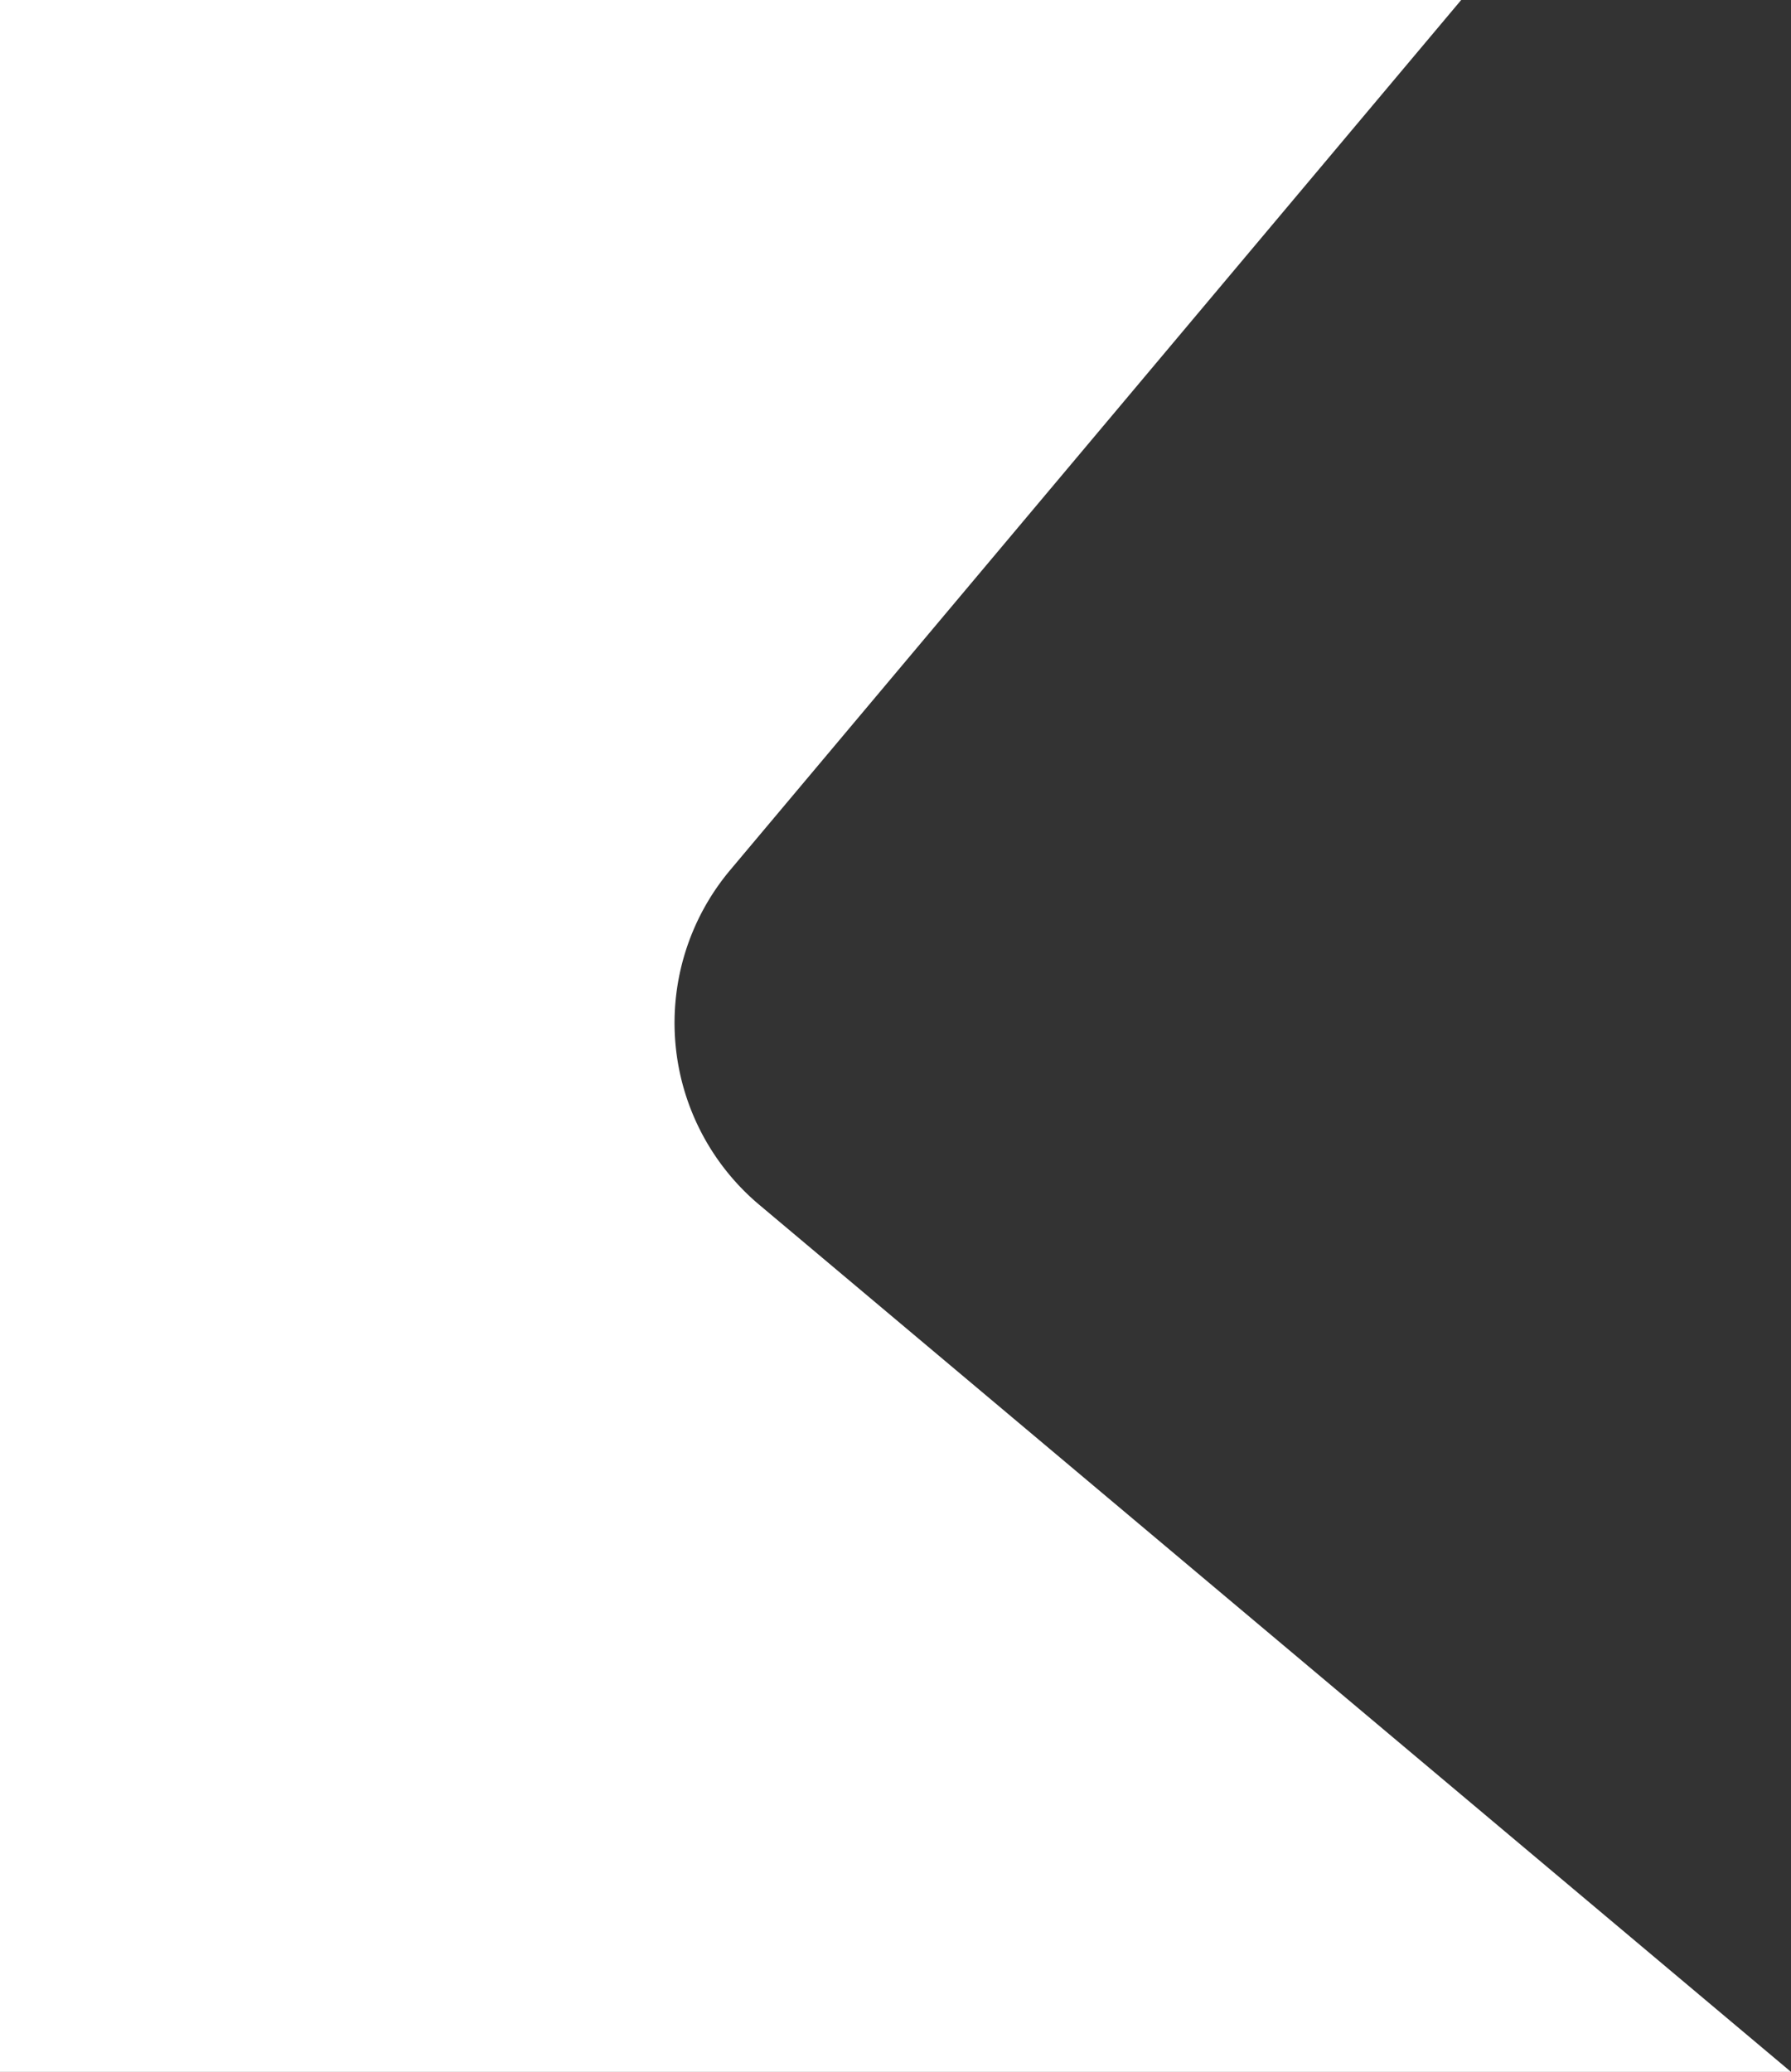 <svg xmlns="http://www.w3.org/2000/svg" width="86.45" height="100" viewBox="0 0 86.45 100"><rect x="0" y="0" width="86.45" height="100" fill="#333333" stroke="none"/><g id="Calque_2" data-name="Calque 2"><g id="Calque_1-2" data-name="Calque 1"><path d="M36.65,58.15A11.47,11.47,0,0,1,35.24,42L70.53,0H0V100H86.45Z" style="fill:#fff"/></g></g></svg>